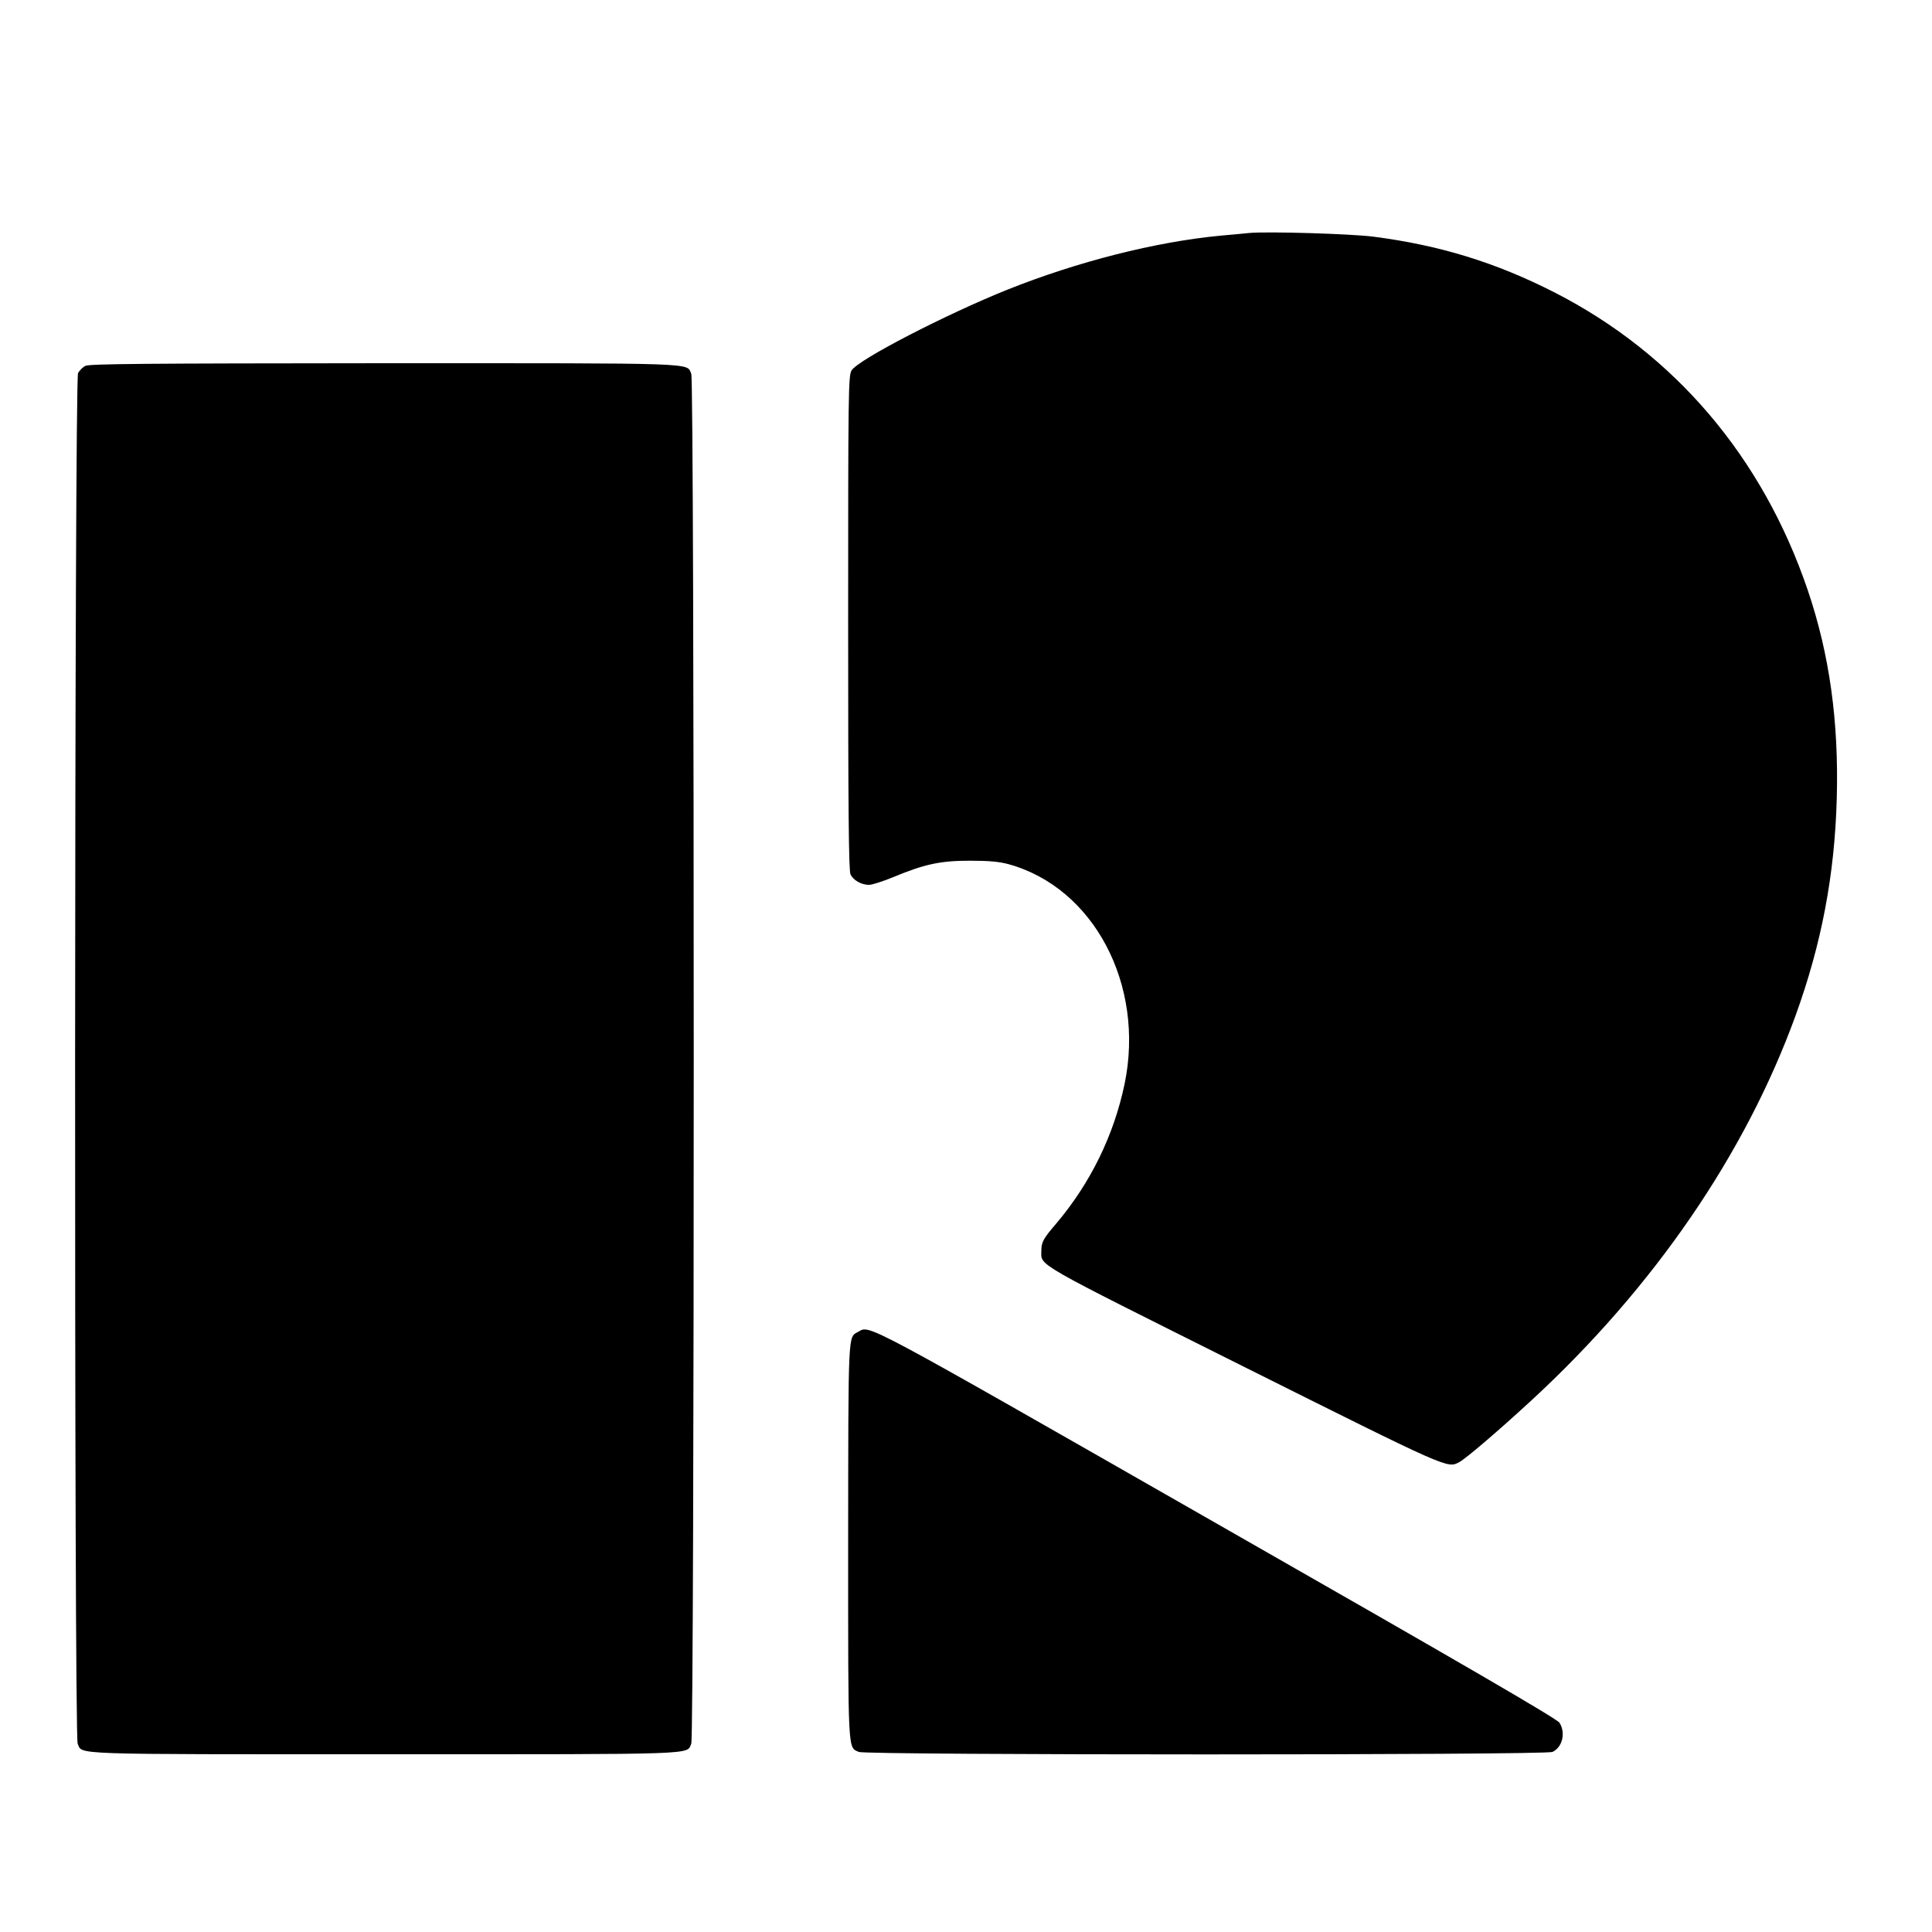 <?xml version="1.0" standalone="no"?>
<!DOCTYPE svg PUBLIC "-//W3C//DTD SVG 20010904//EN"
 "http://www.w3.org/TR/2001/REC-SVG-20010904/DTD/svg10.dtd">
<svg version="1.0" xmlns="http://www.w3.org/2000/svg"
 width="1000pt" height="1000pt" viewBox="0 0 1000 1000"
 preserveAspectRatio="xMidYMid meet">
<g transform="translate(0,1000) scale(0.1,-0.1)"
fill="#000000" stroke="none">
<path d="M6465 8794 c-22 -2 -89 -9 -150 -14 -335 -32 -737 -134 -1100 -279
-319 -128 -774 -363 -807 -418 -17 -26 -18 -108 -18 -1305 0 -969 3 -1283 12
-1303 14 -31 56 -55 96 -55 16 0 71 18 123 39 163 68 245 86 399 86 99 0 153
-5 200 -18 441 -121 707 -624 601 -1137 -56 -267 -176 -512 -353 -722 -68 -79
-78 -97 -78 -142 0 -80 -54 -49 1042 -597 1071 -535 1059 -530 1121 -497 33
17 205 164 374 320 633 584 1107 1275 1367 1992 134 370 202 726 213 1121 11
399 -37 747 -150 1080 -234 689 -689 1224 -1312 1542 -304 155 -595 244 -936
288 -117 15 -552 28 -644 19z"/>
<path d="M441 8106 c-13 -7 -30 -24 -37 -37 -19 -34 -21 -7054 -2 -7094 26
-58 -66 -55 1588 -55 1654 0 1562 -3 1588 55 17 38 17 7052 0 7090 -26 58 66
55 -1590 55 -1245 -1 -1527 -3 -1547 -14z"/>
<path d="M4441 3106 c-52 -29 -50 14 -51 -1084 0 -1111 -2 -1064 55 -1090 38
-17 3552 -17 3590 0 52 23 70 99 37 151 -12 20 -478 291 -1776 1032 -1864
1065 -1791 1026 -1855 991z"/>
</g>
</svg>
